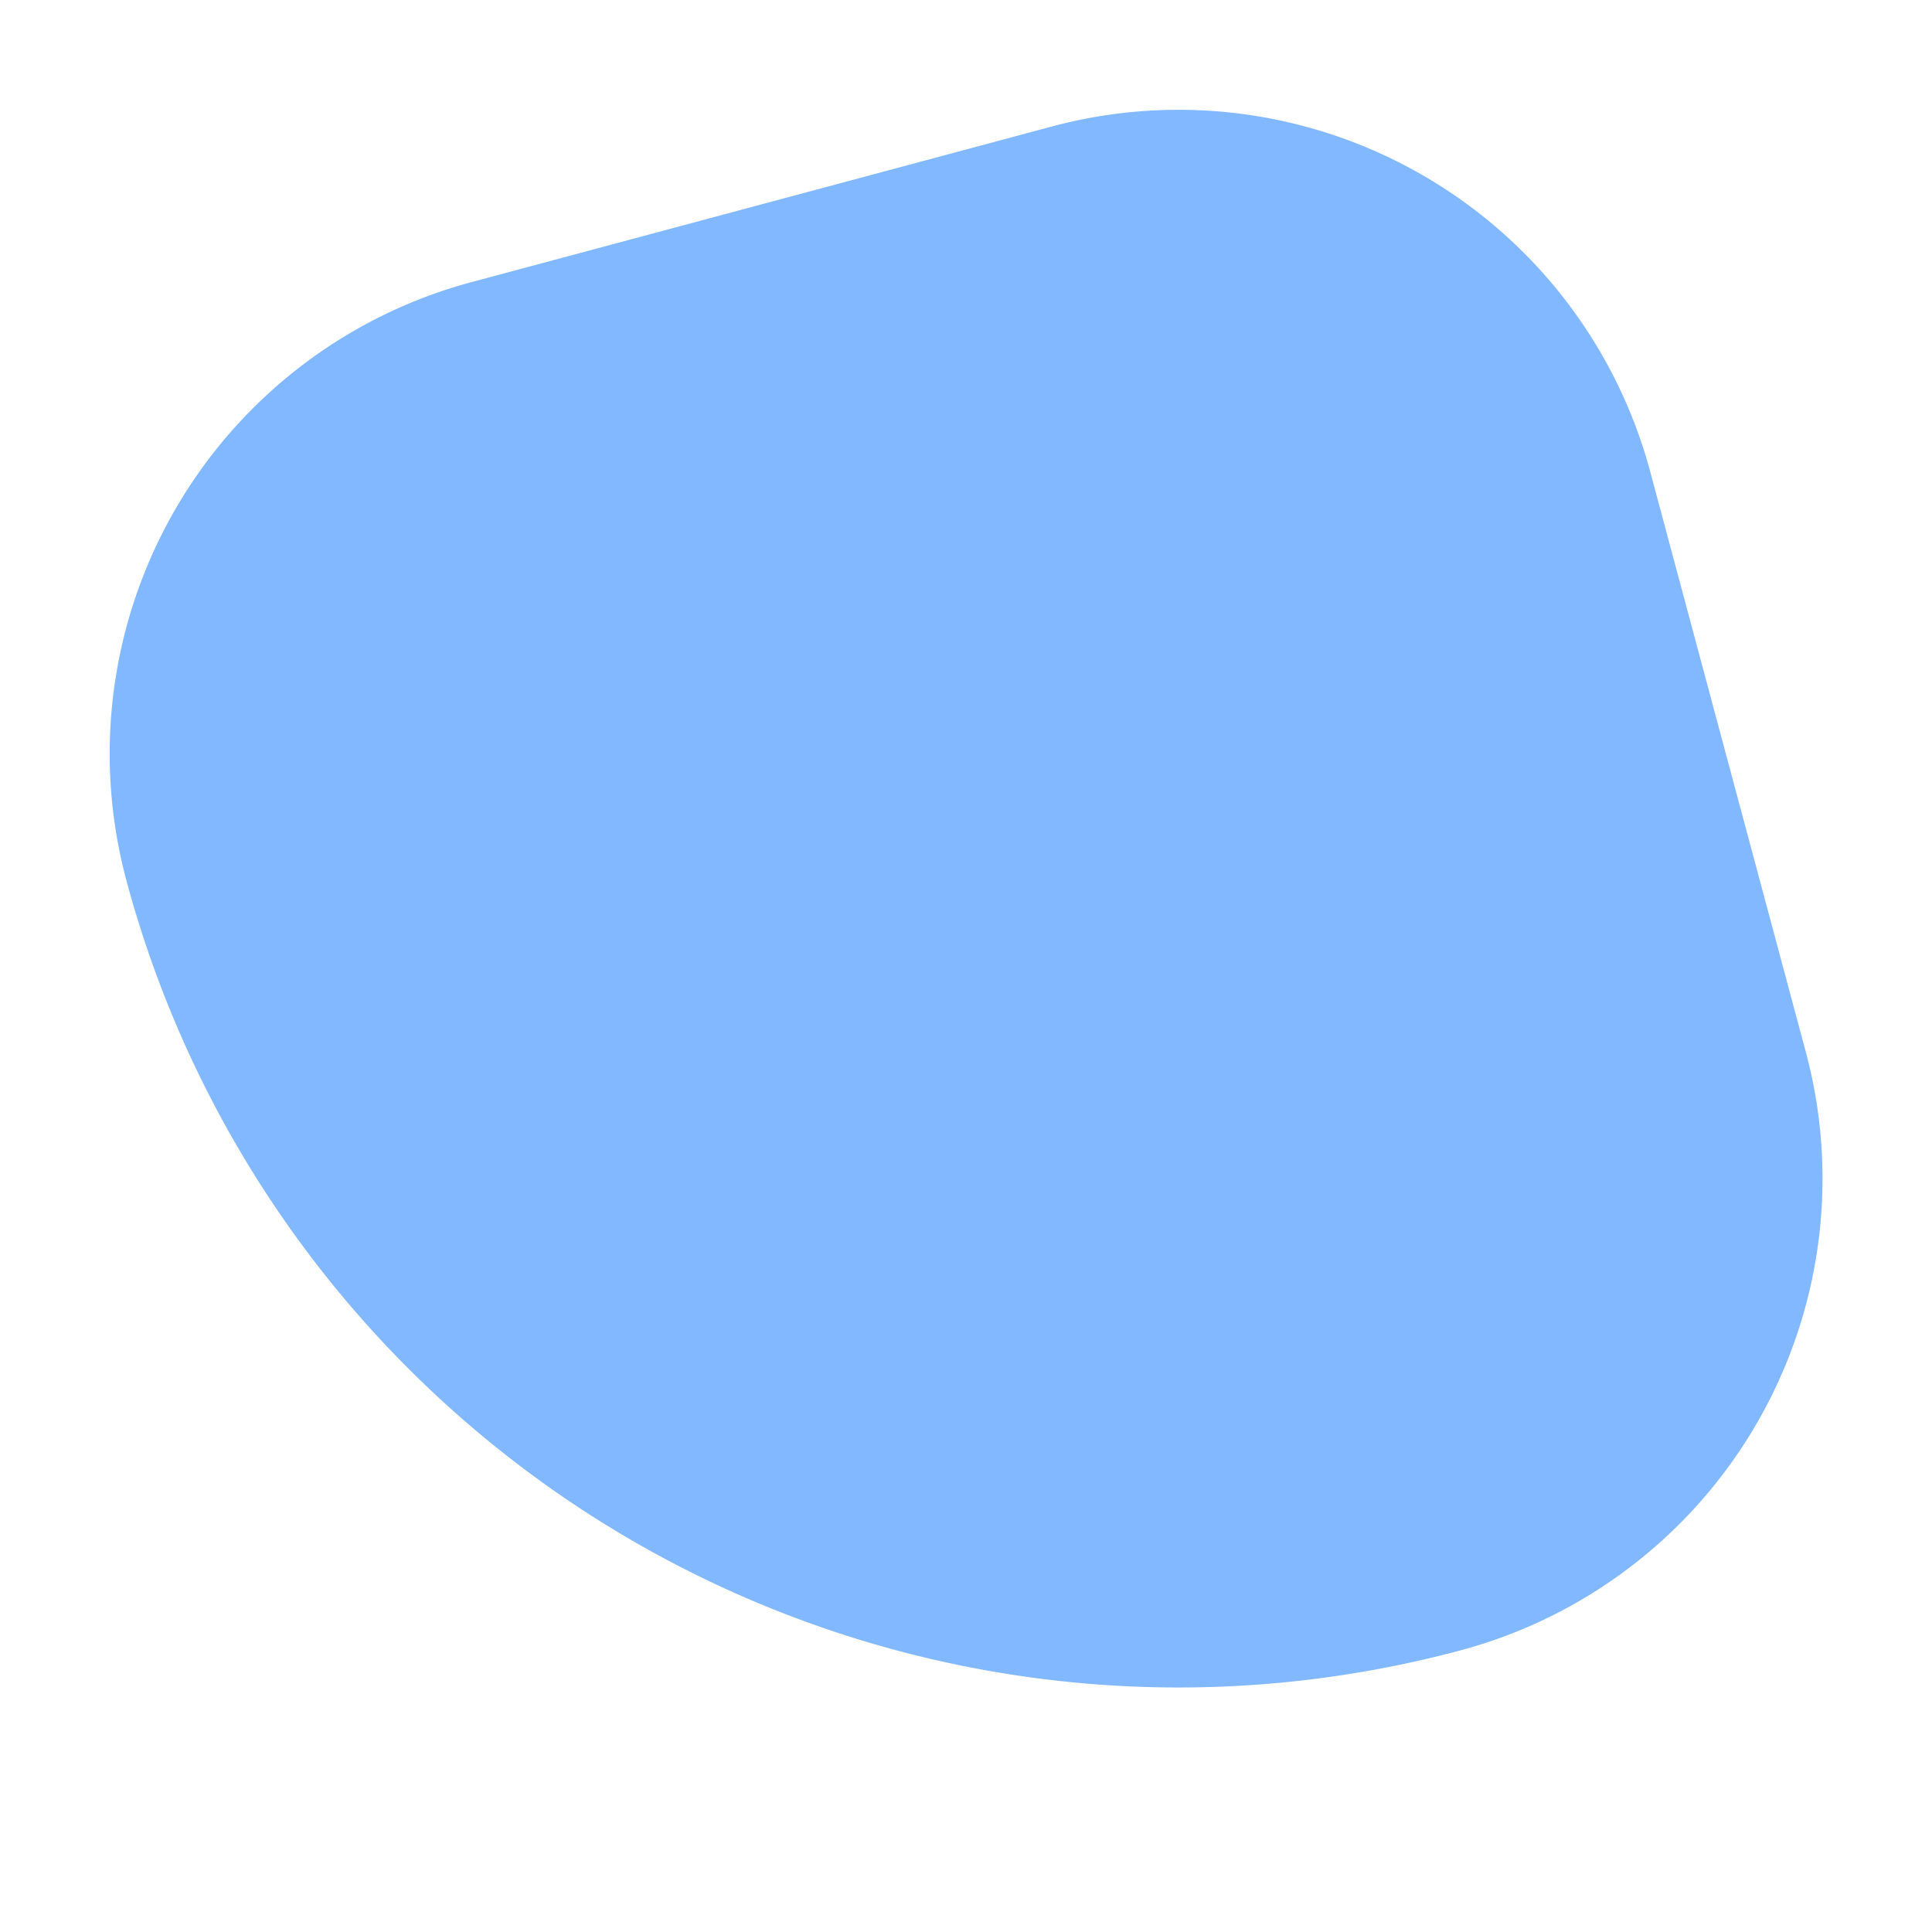 <svg xmlns="http://www.w3.org/2000/svg" width="36.742" height="36.742" viewBox="0 0 36.742 36.742">
  <path id="Rectangle_14" data-name="Rectangle 14" d="M9.286,0H20.714A9.286,9.286,0,0,1,30,9.286v0A20.714,20.714,0,0,1,9.286,30h0A9.286,9.286,0,0,1,0,20.714V9.286A9.286,9.286,0,0,1,9.286,0Z" transform="matrix(0.259, 0.966, -0.966, 0.259, 28.978, 0)" fill="#81b8ff"/>
</svg>
